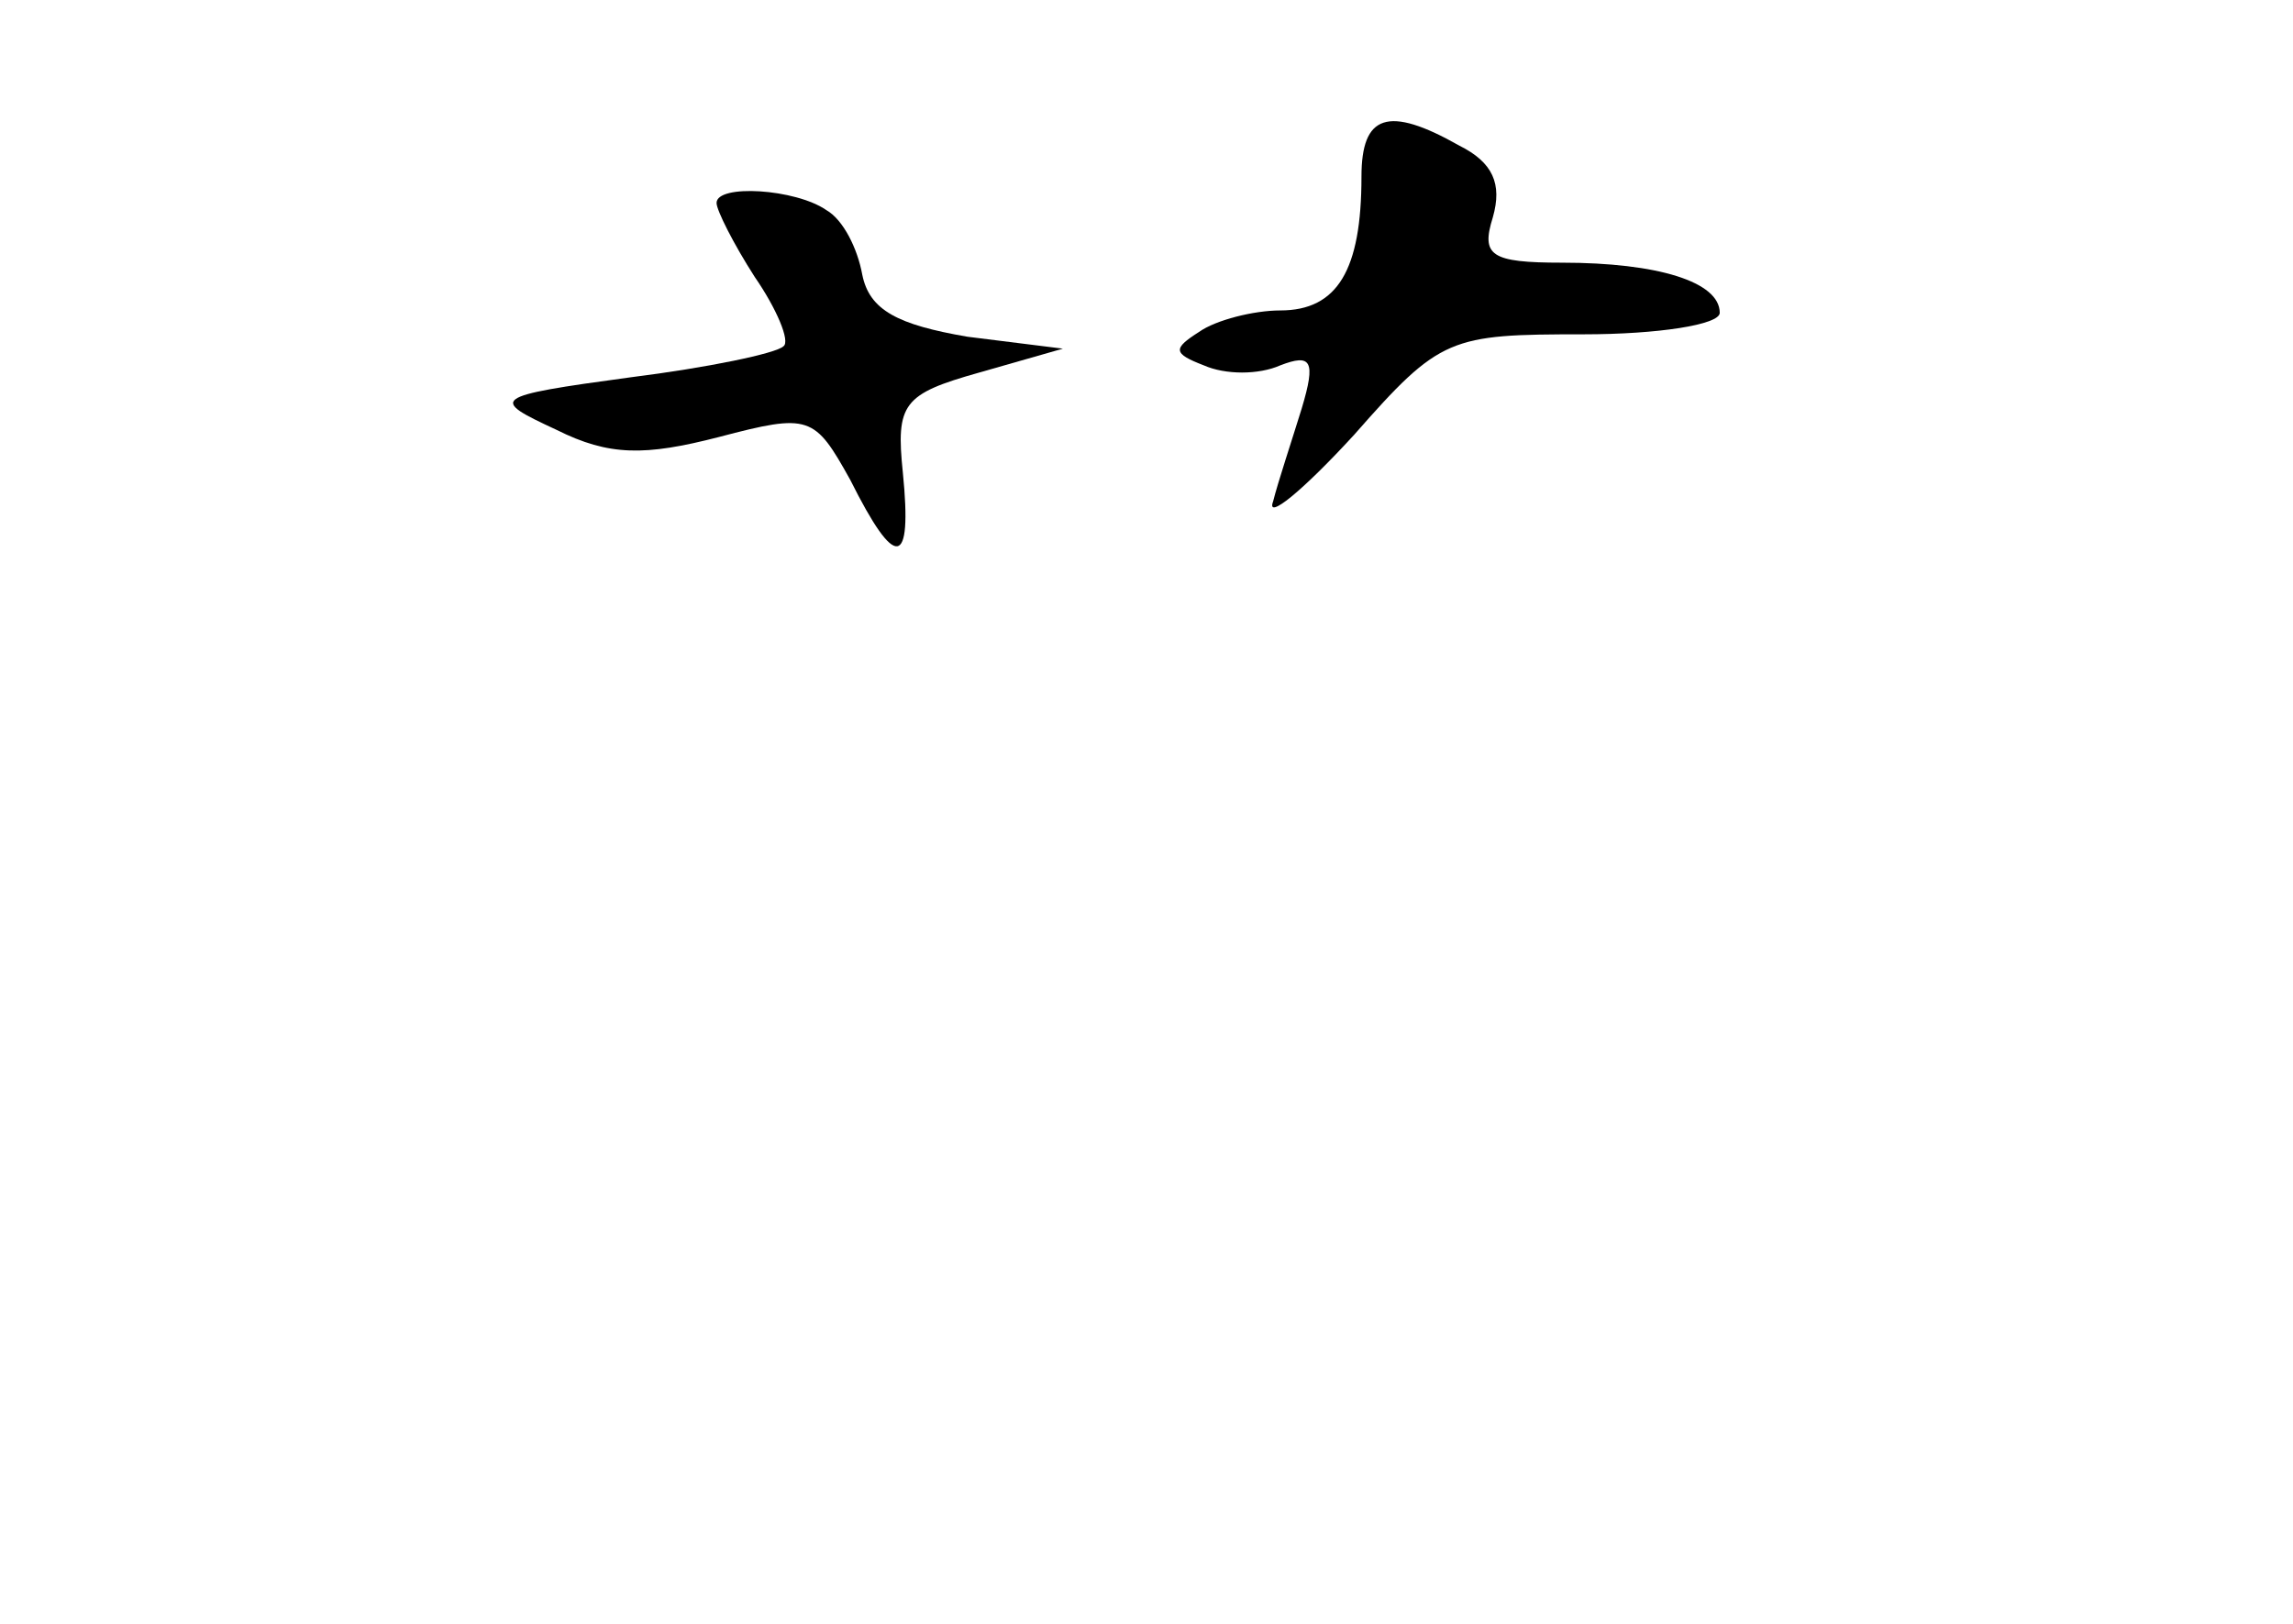<?xml version="1.0" standalone="no"?>
<!DOCTYPE svg PUBLIC "-//W3C//DTD SVG 20010904//EN"
 "http://www.w3.org/TR/2001/REC-SVG-20010904/DTD/svg10.dtd">
<svg version="1.0" xmlns="http://www.w3.org/2000/svg"
 width="96pt" height="68pt" viewBox="0 0 96 68"
 preserveAspectRatio="xMidYMid meet">
<g transform="translate(0,68) scale(0.1,-0.1)"
fill="#000000" stroke="none">
<path d="M570 606 c0 -39 -10 -56 -34 -56 -11 0 -27 -4 -34 -9 -11 -7 -11 -9
2 -14 9 -4 23 -4 32 0 13 5 15 2 9 -18 -4 -13 -10 -31 -12 -39 -3 -8 12 4 34
28 36 41 40 42 96 42 31 0 57 4 57 9 0 13 -26 21 -66 21 -30 0 -34 3 -29 19 4
14 0 23 -14 30 -30 17 -41 13 -41 -13z"/>
<path d="M300 595 c0 -3 7 -17 16 -31 9 -13 15 -27 12 -29 -3 -3 -32 -9 -64
-13 -59 -8 -59 -9 -31 -22 22 -11 37 -11 68 -3 38 10 40 9 55 -18 19 -38 26
-37 22 3 -3 29 0 33 32 42 l35 10 -40 5 c-29 5 -41 11 -44 26 -2 11 -8 23 -15
27 -13 9 -46 11 -46 3z"/>
</g>
</svg>
